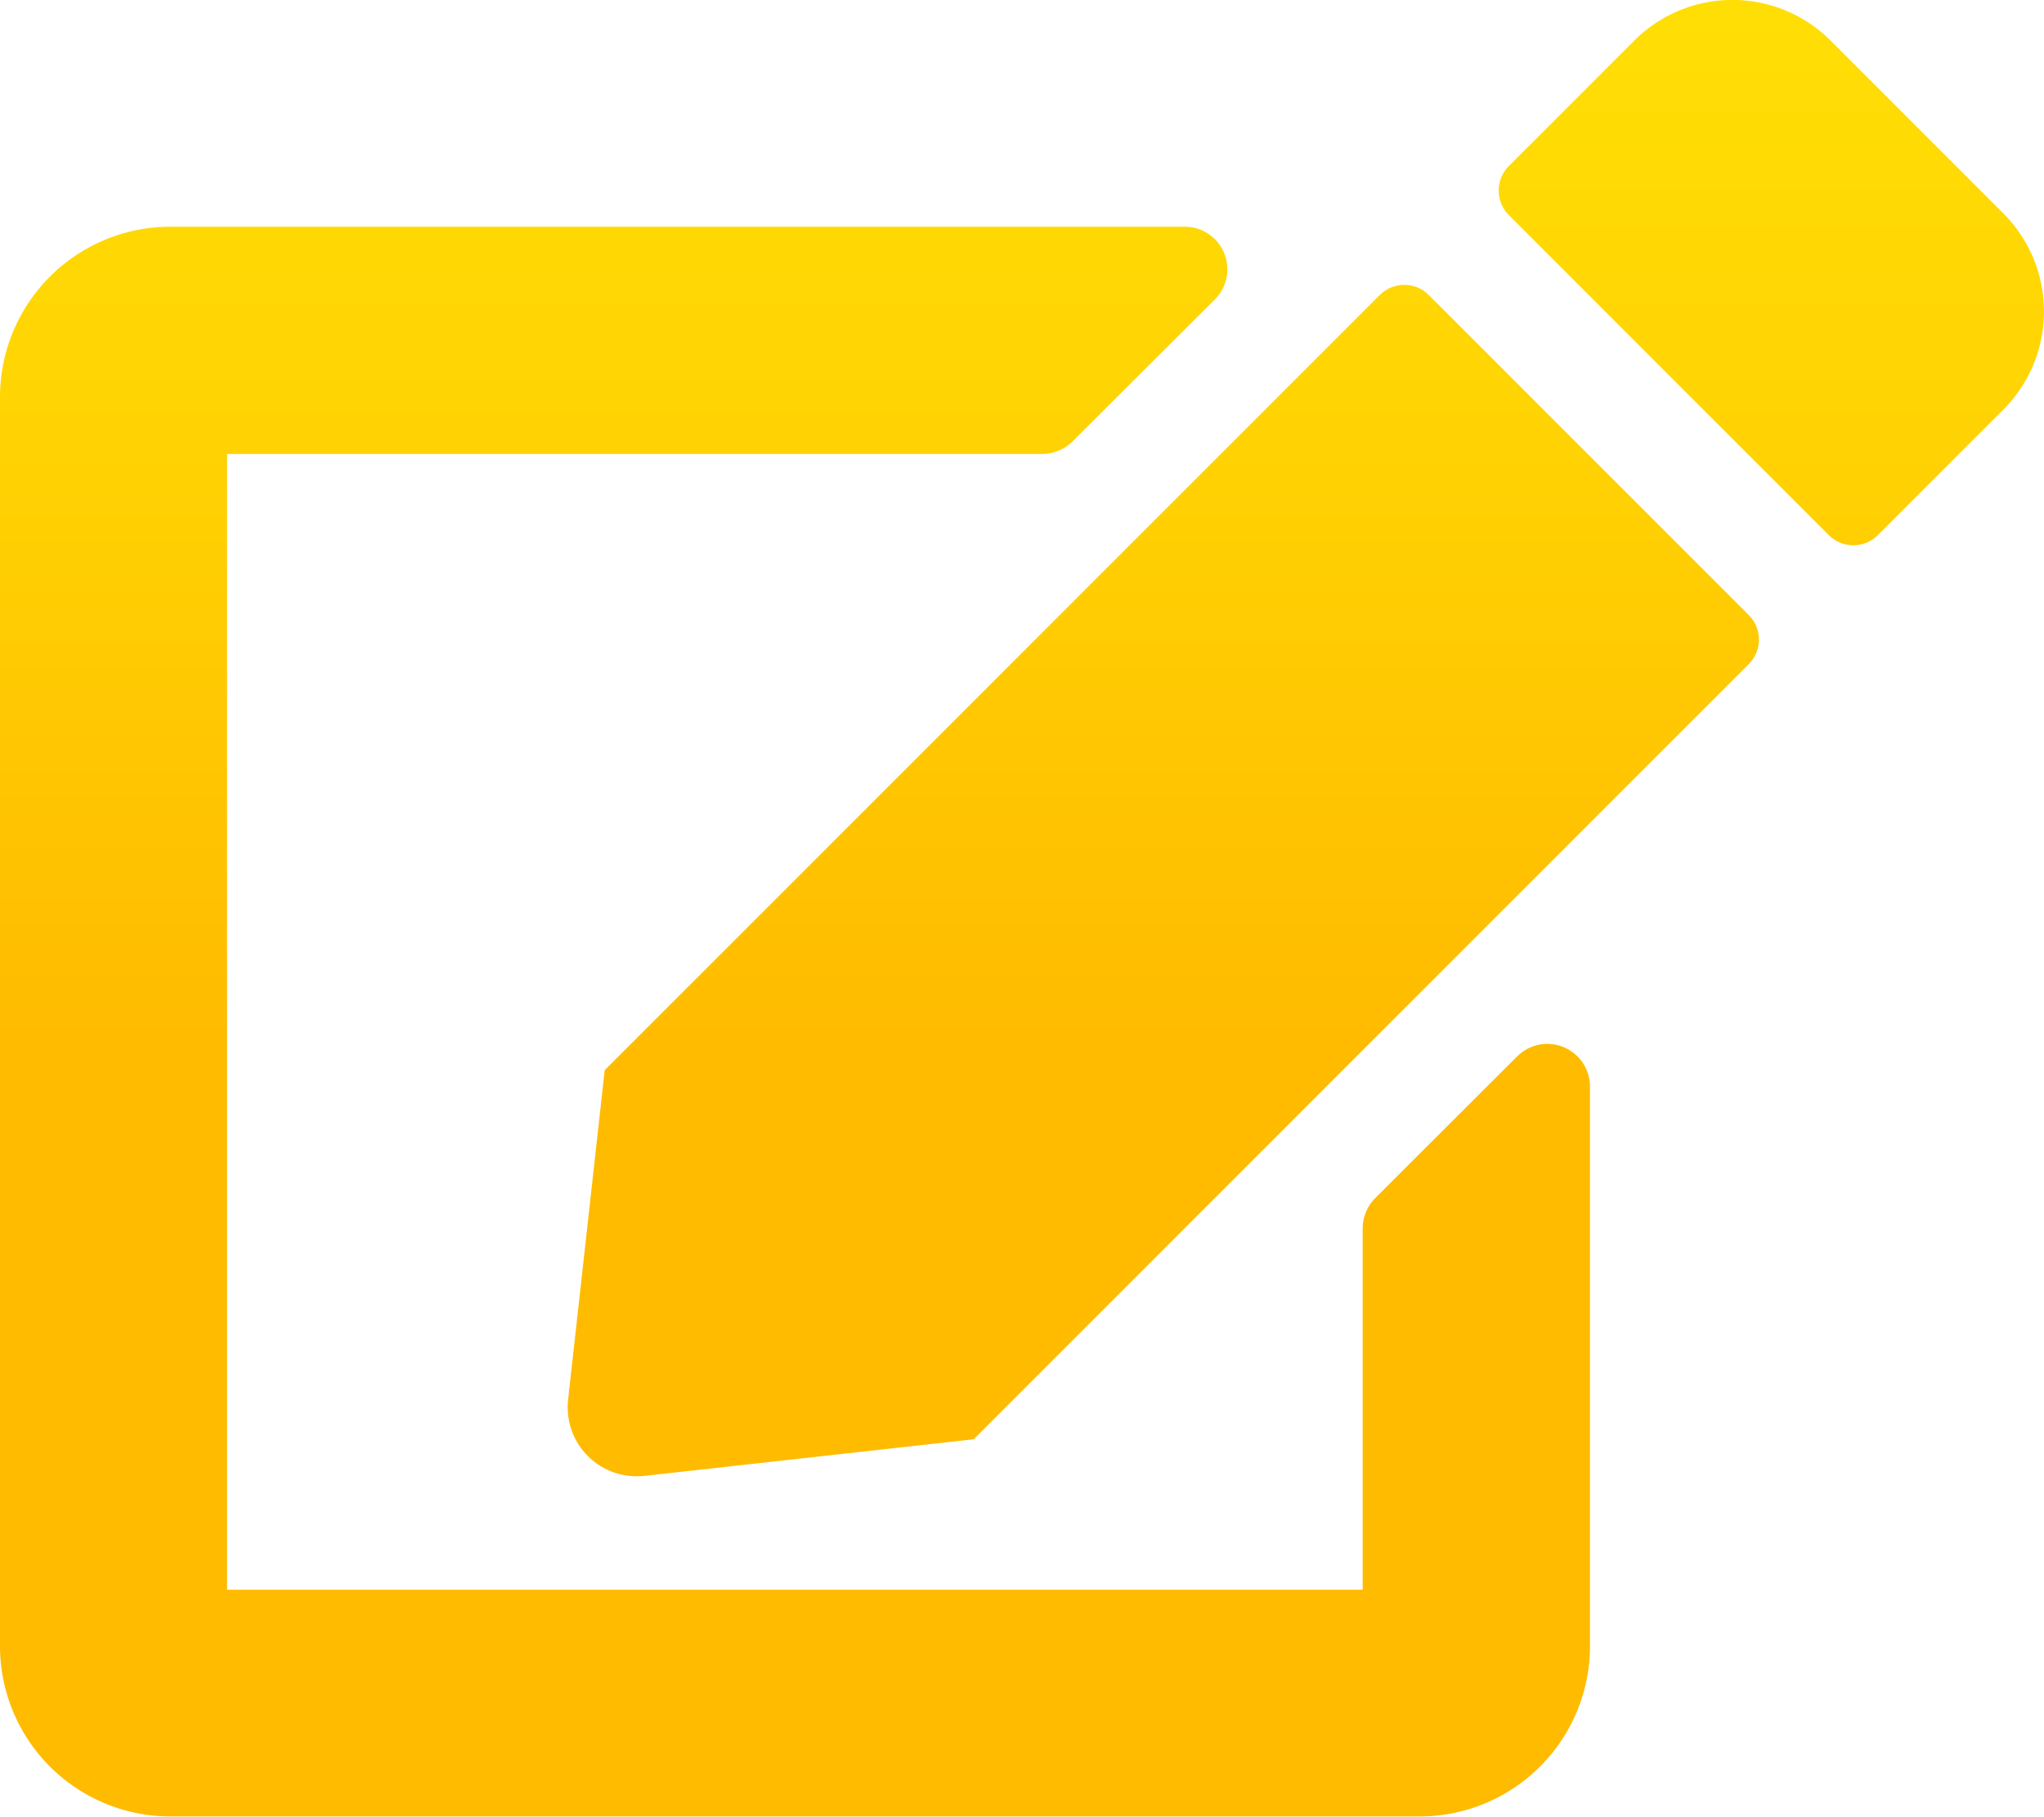 <svg xmlns="http://www.w3.org/2000/svg" xmlns:xlink="http://www.w3.org/1999/xlink" width="16.086" height="14.296" viewBox="0 0 16.086 14.296">
  <defs>
    <linearGradient id="linear-gradient" x1="0.5" x2="0.5" y2="1" gradientUnits="objectBoundingBox">
      <stop offset="0" stop-color="#ffde05"/>
      <stop offset="0.216" stop-color="#ffd403"/>
      <stop offset="0.574" stop-color="#fb0"/>
      <stop offset="0.577" stop-color="#fb0"/>
    </linearGradient>
  </defs>
  <path id="Icon_awesome-edit" data-name="Icon awesome-edit" d="M11.244,2.328l2.519,2.519a.273.273,0,0,1,0,.385l-6.1,6.1-2.592.288a.543.543,0,0,1-.6-.6l.288-2.592,6.1-6.1A.273.273,0,0,1,11.244,2.328Zm4.524-.64L14.405.325a1.092,1.092,0,0,0-1.542,0l-.989.989a.273.273,0,0,0,0,.385l2.519,2.519a.273.273,0,0,0,.385,0l.989-.989A1.092,1.092,0,0,0,15.768,1.688ZM10.724,9.673v2.843H1.787V3.579H8.205a.343.343,0,0,0,.237-.1L9.56,2.364a.335.335,0,0,0-.237-.573H1.341A1.341,1.341,0,0,0,0,3.132v9.831A1.341,1.341,0,0,0,1.341,14.3h9.831a1.341,1.341,0,0,0,1.341-1.341V8.556a.336.336,0,0,0-.573-.237L10.822,9.435A.343.343,0,0,0,10.724,9.673Z" transform="translate(0 -0.007)" fill="url(#linear-gradient)"/>
</svg>
